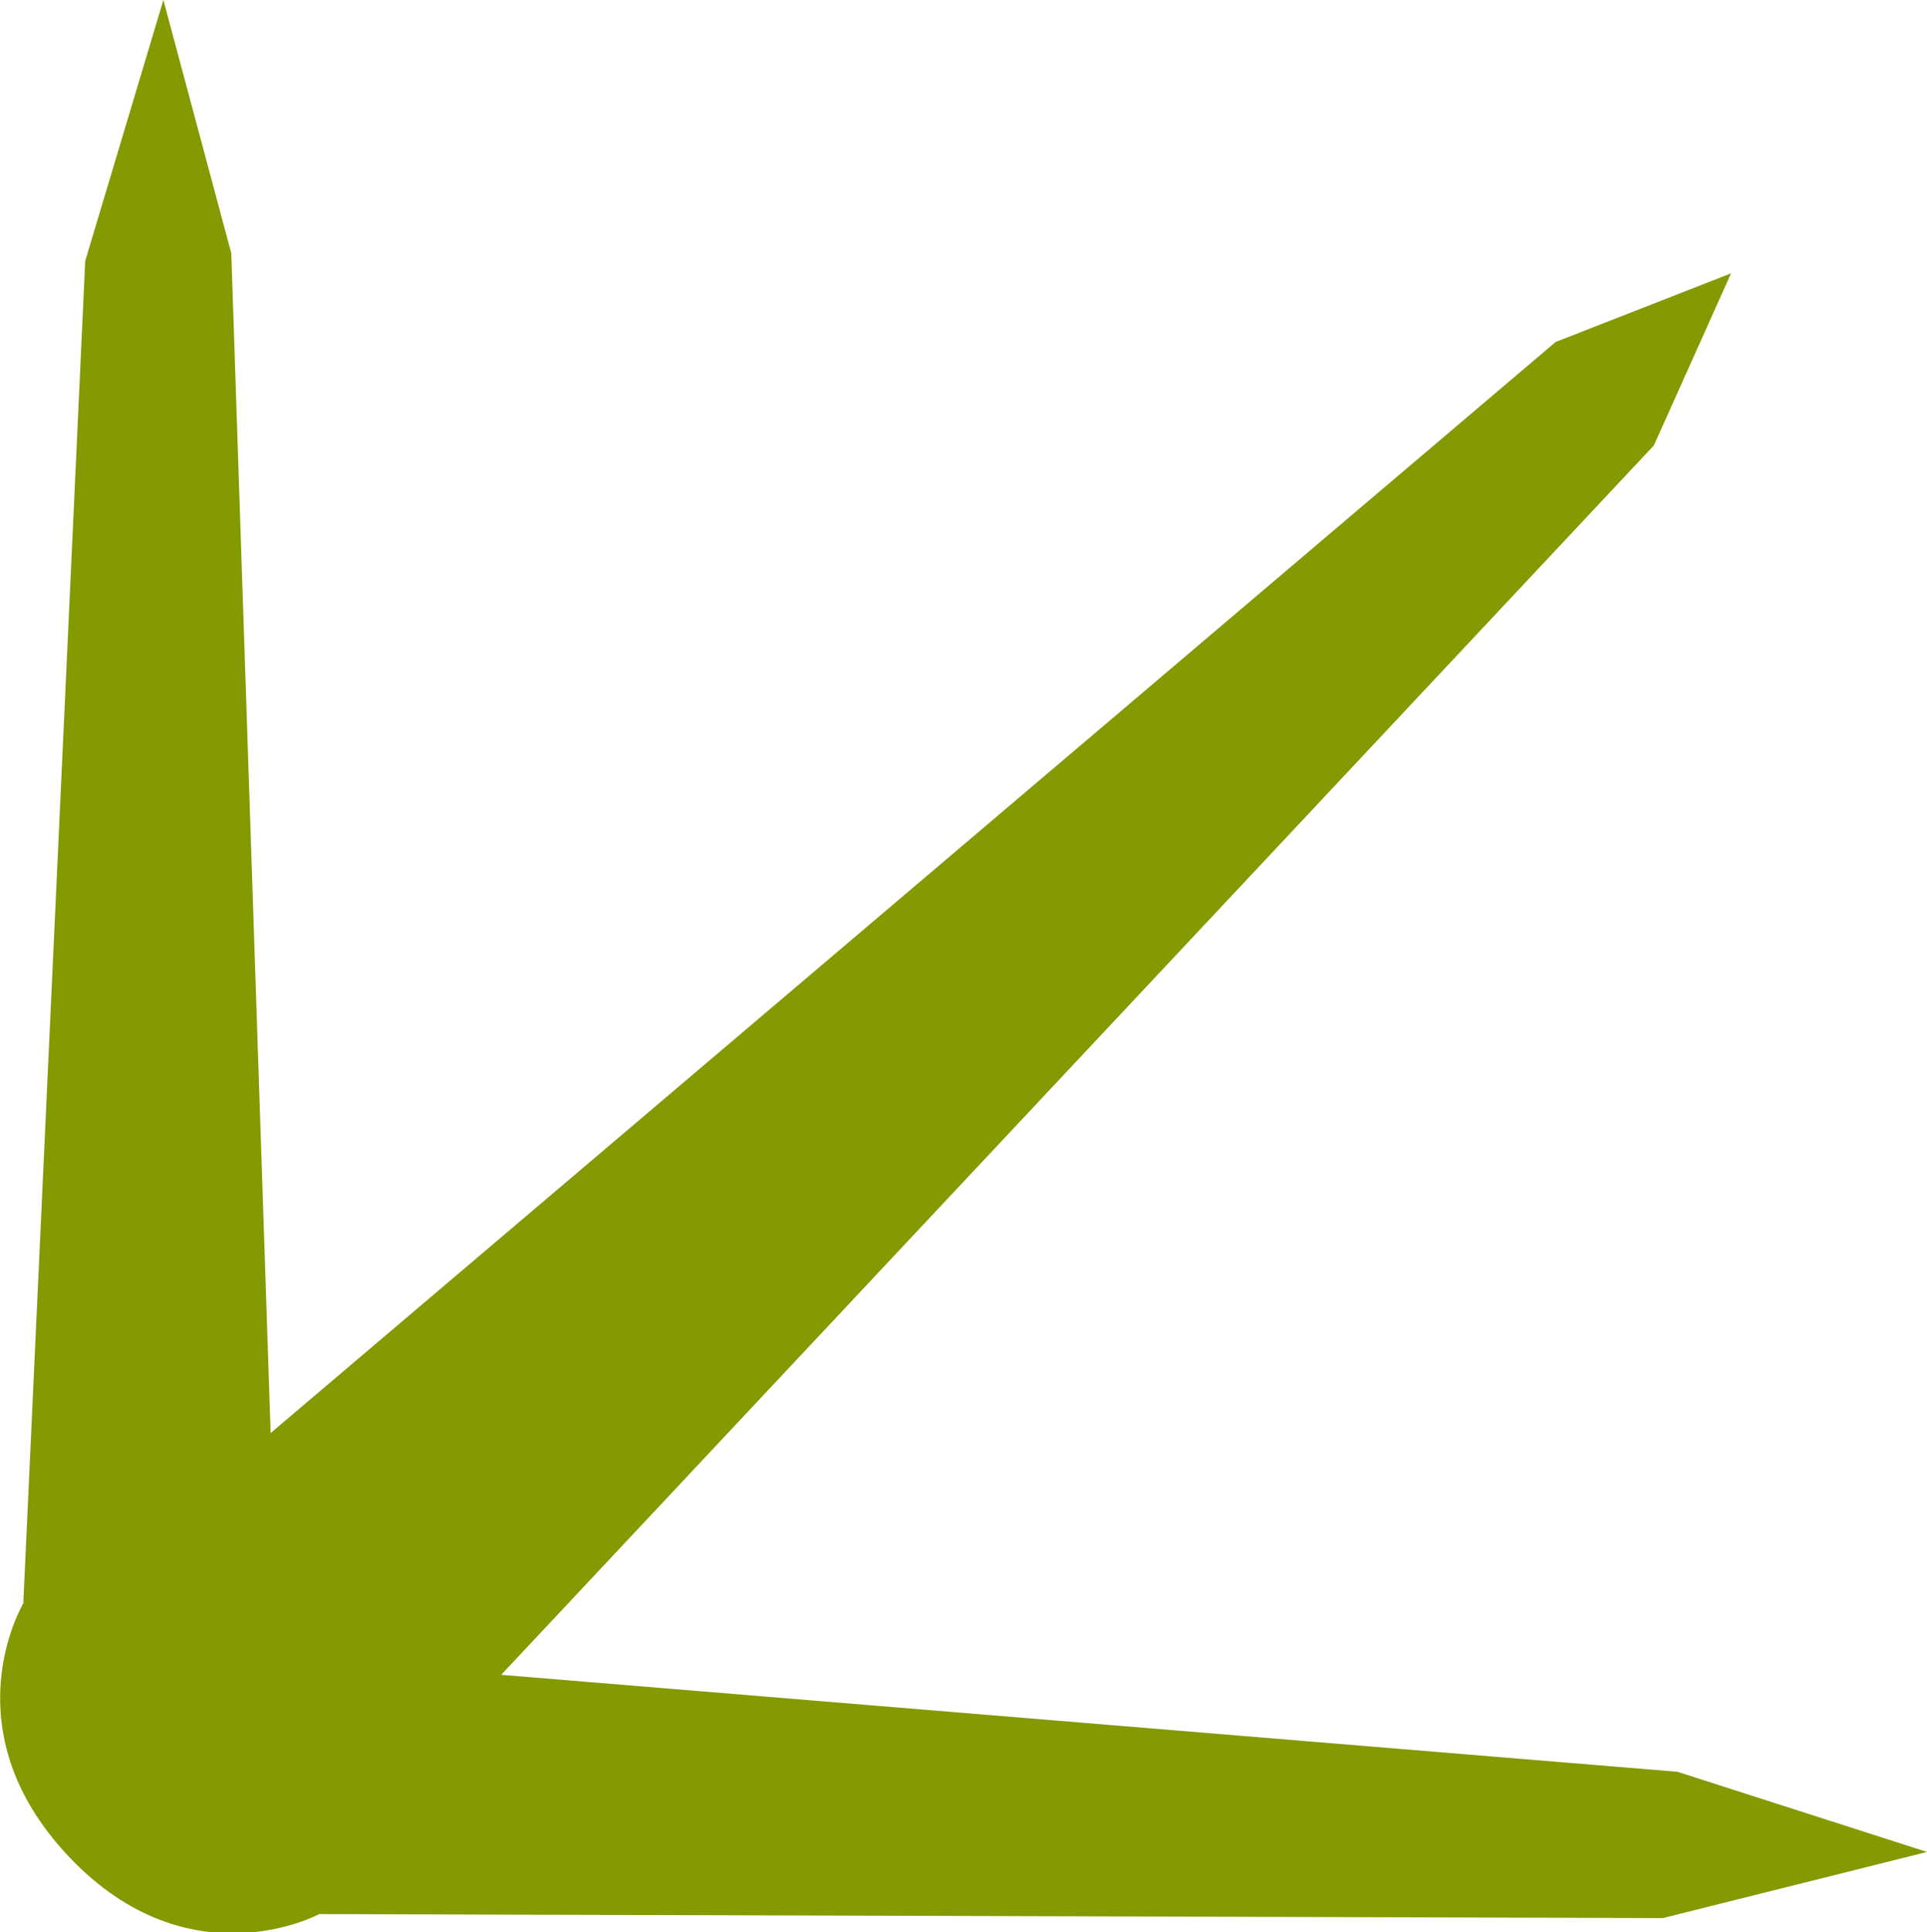 <svg xmlns="http://www.w3.org/2000/svg" viewBox="0 0 76.9 77.12"><defs><style>.cls-1{fill:#859900;}</style></defs><title>rrfoot</title><g id="Layer_2" data-name="Layer 2"><g id="Layer_1-2" data-name="Layer 1"><path class="cls-1" d="M66.94,70.72,20,66.85,66,17.78l3.08-6.87-7,2.74L10.8,57.2,9.23,10.11,6.52,0,3.4,10.42.93,64s-3,5,1.81,10.1,10,2.3,10,2.3l53.62.16L76.9,73.92Z"/></g></g></svg>